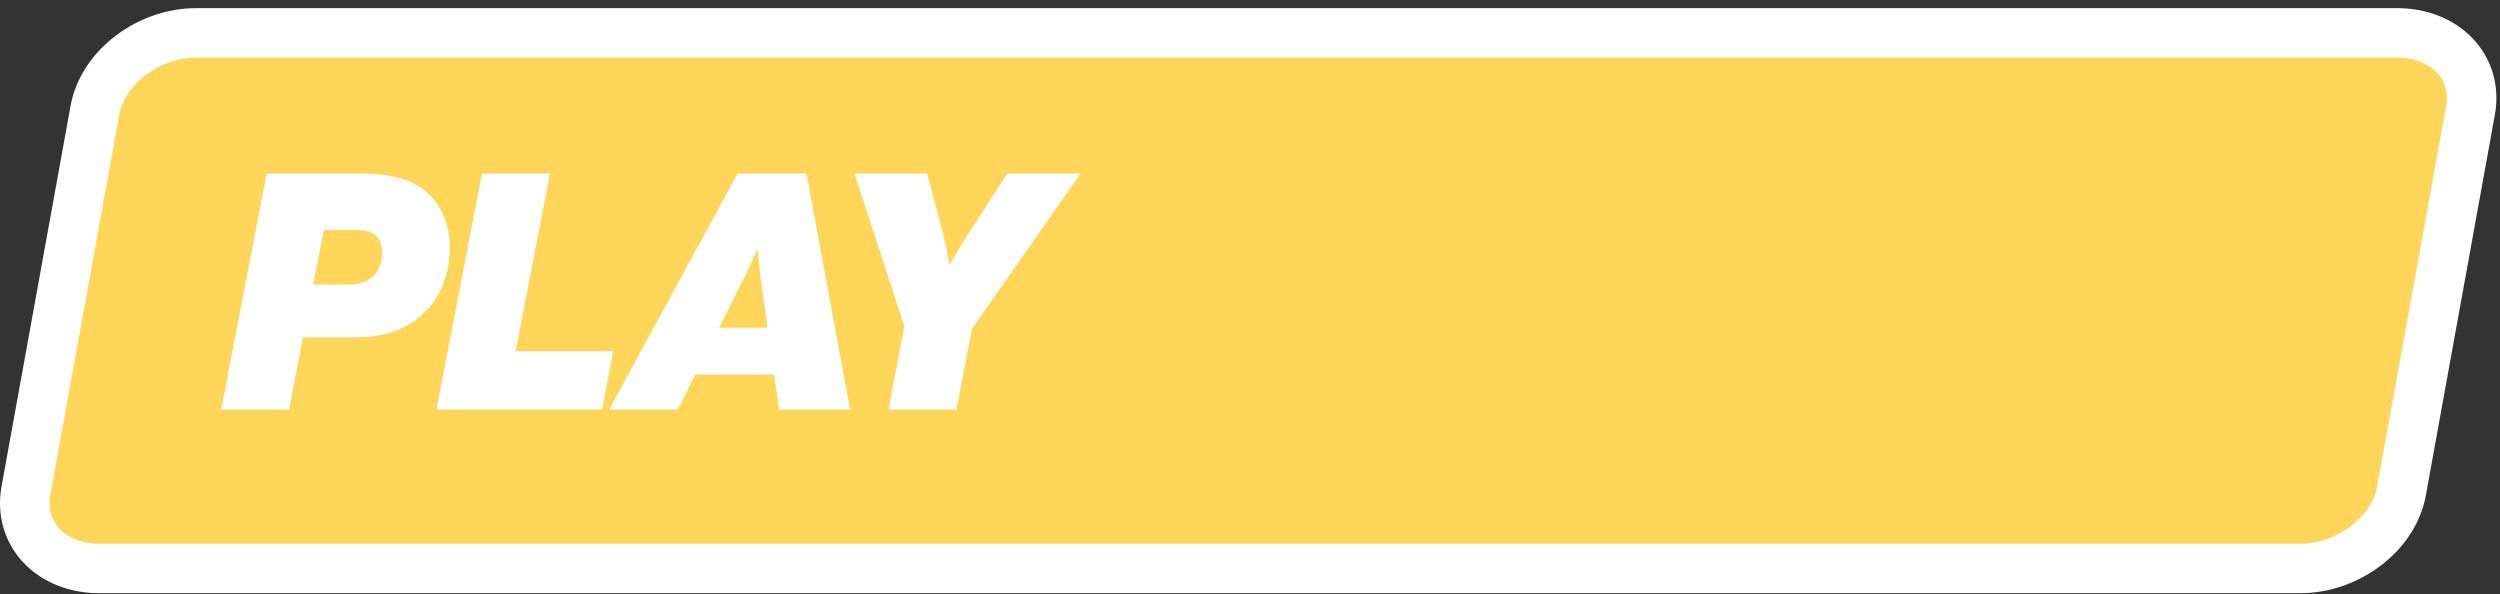 <svg width="303" height="72" viewBox="0 0 303 72" fill="none" xmlns="http://www.w3.org/2000/svg">
<rect x="0" y="0" width="303" height="72" fill="#333333" stroke="none"/>
<path d="M278.751 68.898H12.051C6.186 68.898 2.199 64.697 3.137 59.512L11.503 13.371C12.442 8.186 17.96 3.986 23.813 3.986H290.514C296.378 3.986 300.366 8.186 299.427 13.371L291.061 59.512C290.123 64.697 284.605 68.898 278.751 68.898Z" fill="#FFD55A" stroke="white" stroke-width="6" stroke-miterlimit="10"/>
<path d="M26.802 49.643L32.322 21.043H43.801C48.002 21.043 50.481 22.003 52.121 23.683C53.562 25.163 54.522 27.243 54.522 29.963C54.522 36.723 49.801 40.883 43.401 40.883H36.721L35.041 49.643H26.802ZM39.242 27.883L37.962 34.483H42.481C44.562 34.483 46.322 33.163 46.322 30.643C46.322 28.763 45.282 27.883 43.282 27.883H39.242ZM52.895 49.643L58.415 21.043H66.655L62.495 42.563H74.335L72.975 49.643H52.895ZM94.428 49.643L93.828 45.403H84.268L82.148 49.643H73.828L89.388 21.043H97.748L103.028 49.643H94.428ZM90.028 34.003L87.148 39.723H93.028L92.228 34.003C92.028 32.603 91.828 30.323 91.828 30.323H91.748C91.748 30.323 90.708 32.603 90.028 34.003ZM107.685 49.643L109.605 39.523L103.565 21.043H112.365L114.045 27.403C114.685 29.603 115.045 32.043 115.045 32.043H115.125C115.125 32.043 116.525 29.603 117.965 27.403L122.085 21.043H130.965L117.805 39.843L115.925 49.643H107.685Z" fill="white"/>
</svg>

